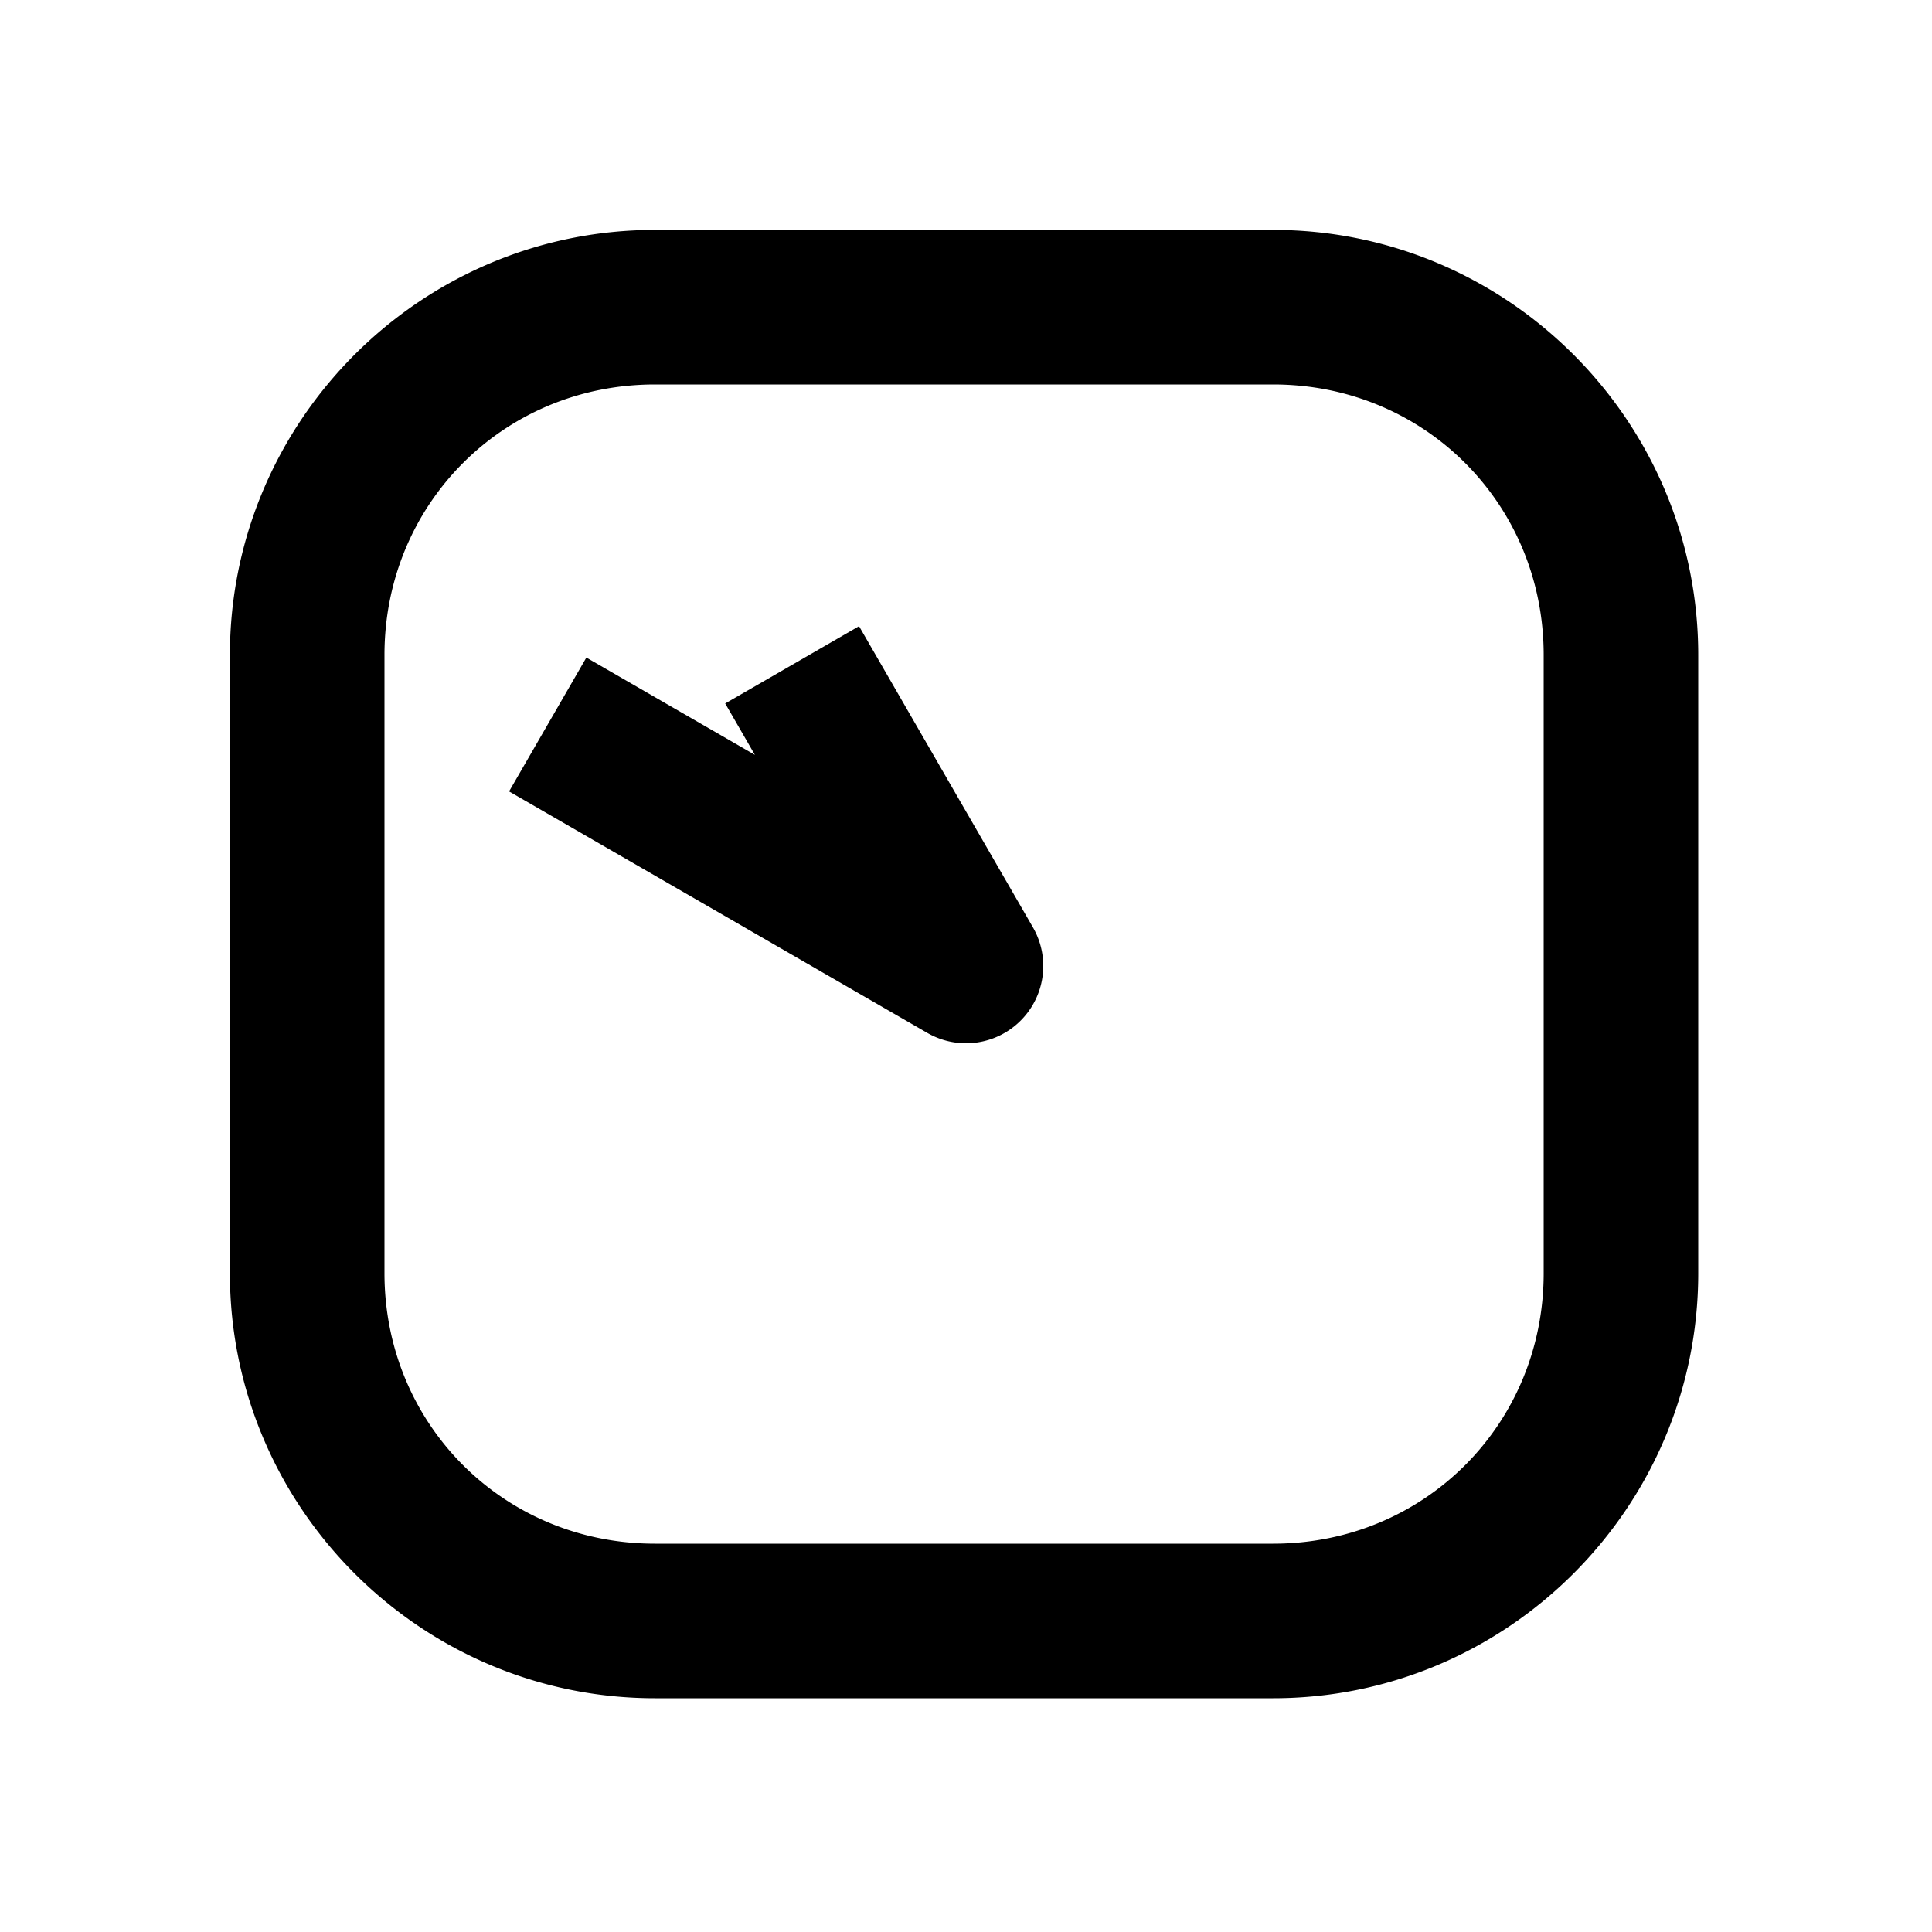 <svg xmlns="http://www.w3.org/2000/svg" width="1000" height="1000"><path d="m90.36-236.506-20 34.64L-34.64-20A40.004 40.004 0 0 0 20 34.64l121.244-70 34.64-20-40-69.28-26.603 15.359 30.36-52.584 20-34.64zM381-161c0-121.188-98.812-220-220-220h-320c-121.188 0-220 98.812-220 220v320c0 121.188 98.812 220 220 220h320c121.188 0 220-98.812 220-220zm-80 0v320c0 78.252-61.748 140-140 140h-320c-78.252 0-140-61.748-140-140v-320c0-78.252 61.748-140 140-140h320c78.252 0 140 61.748 140 140z" style="-inkscape-stroke:none" transform="rotate(-90 500 0)" stroke-linecap="square" stroke-linejoin="round"/></svg>